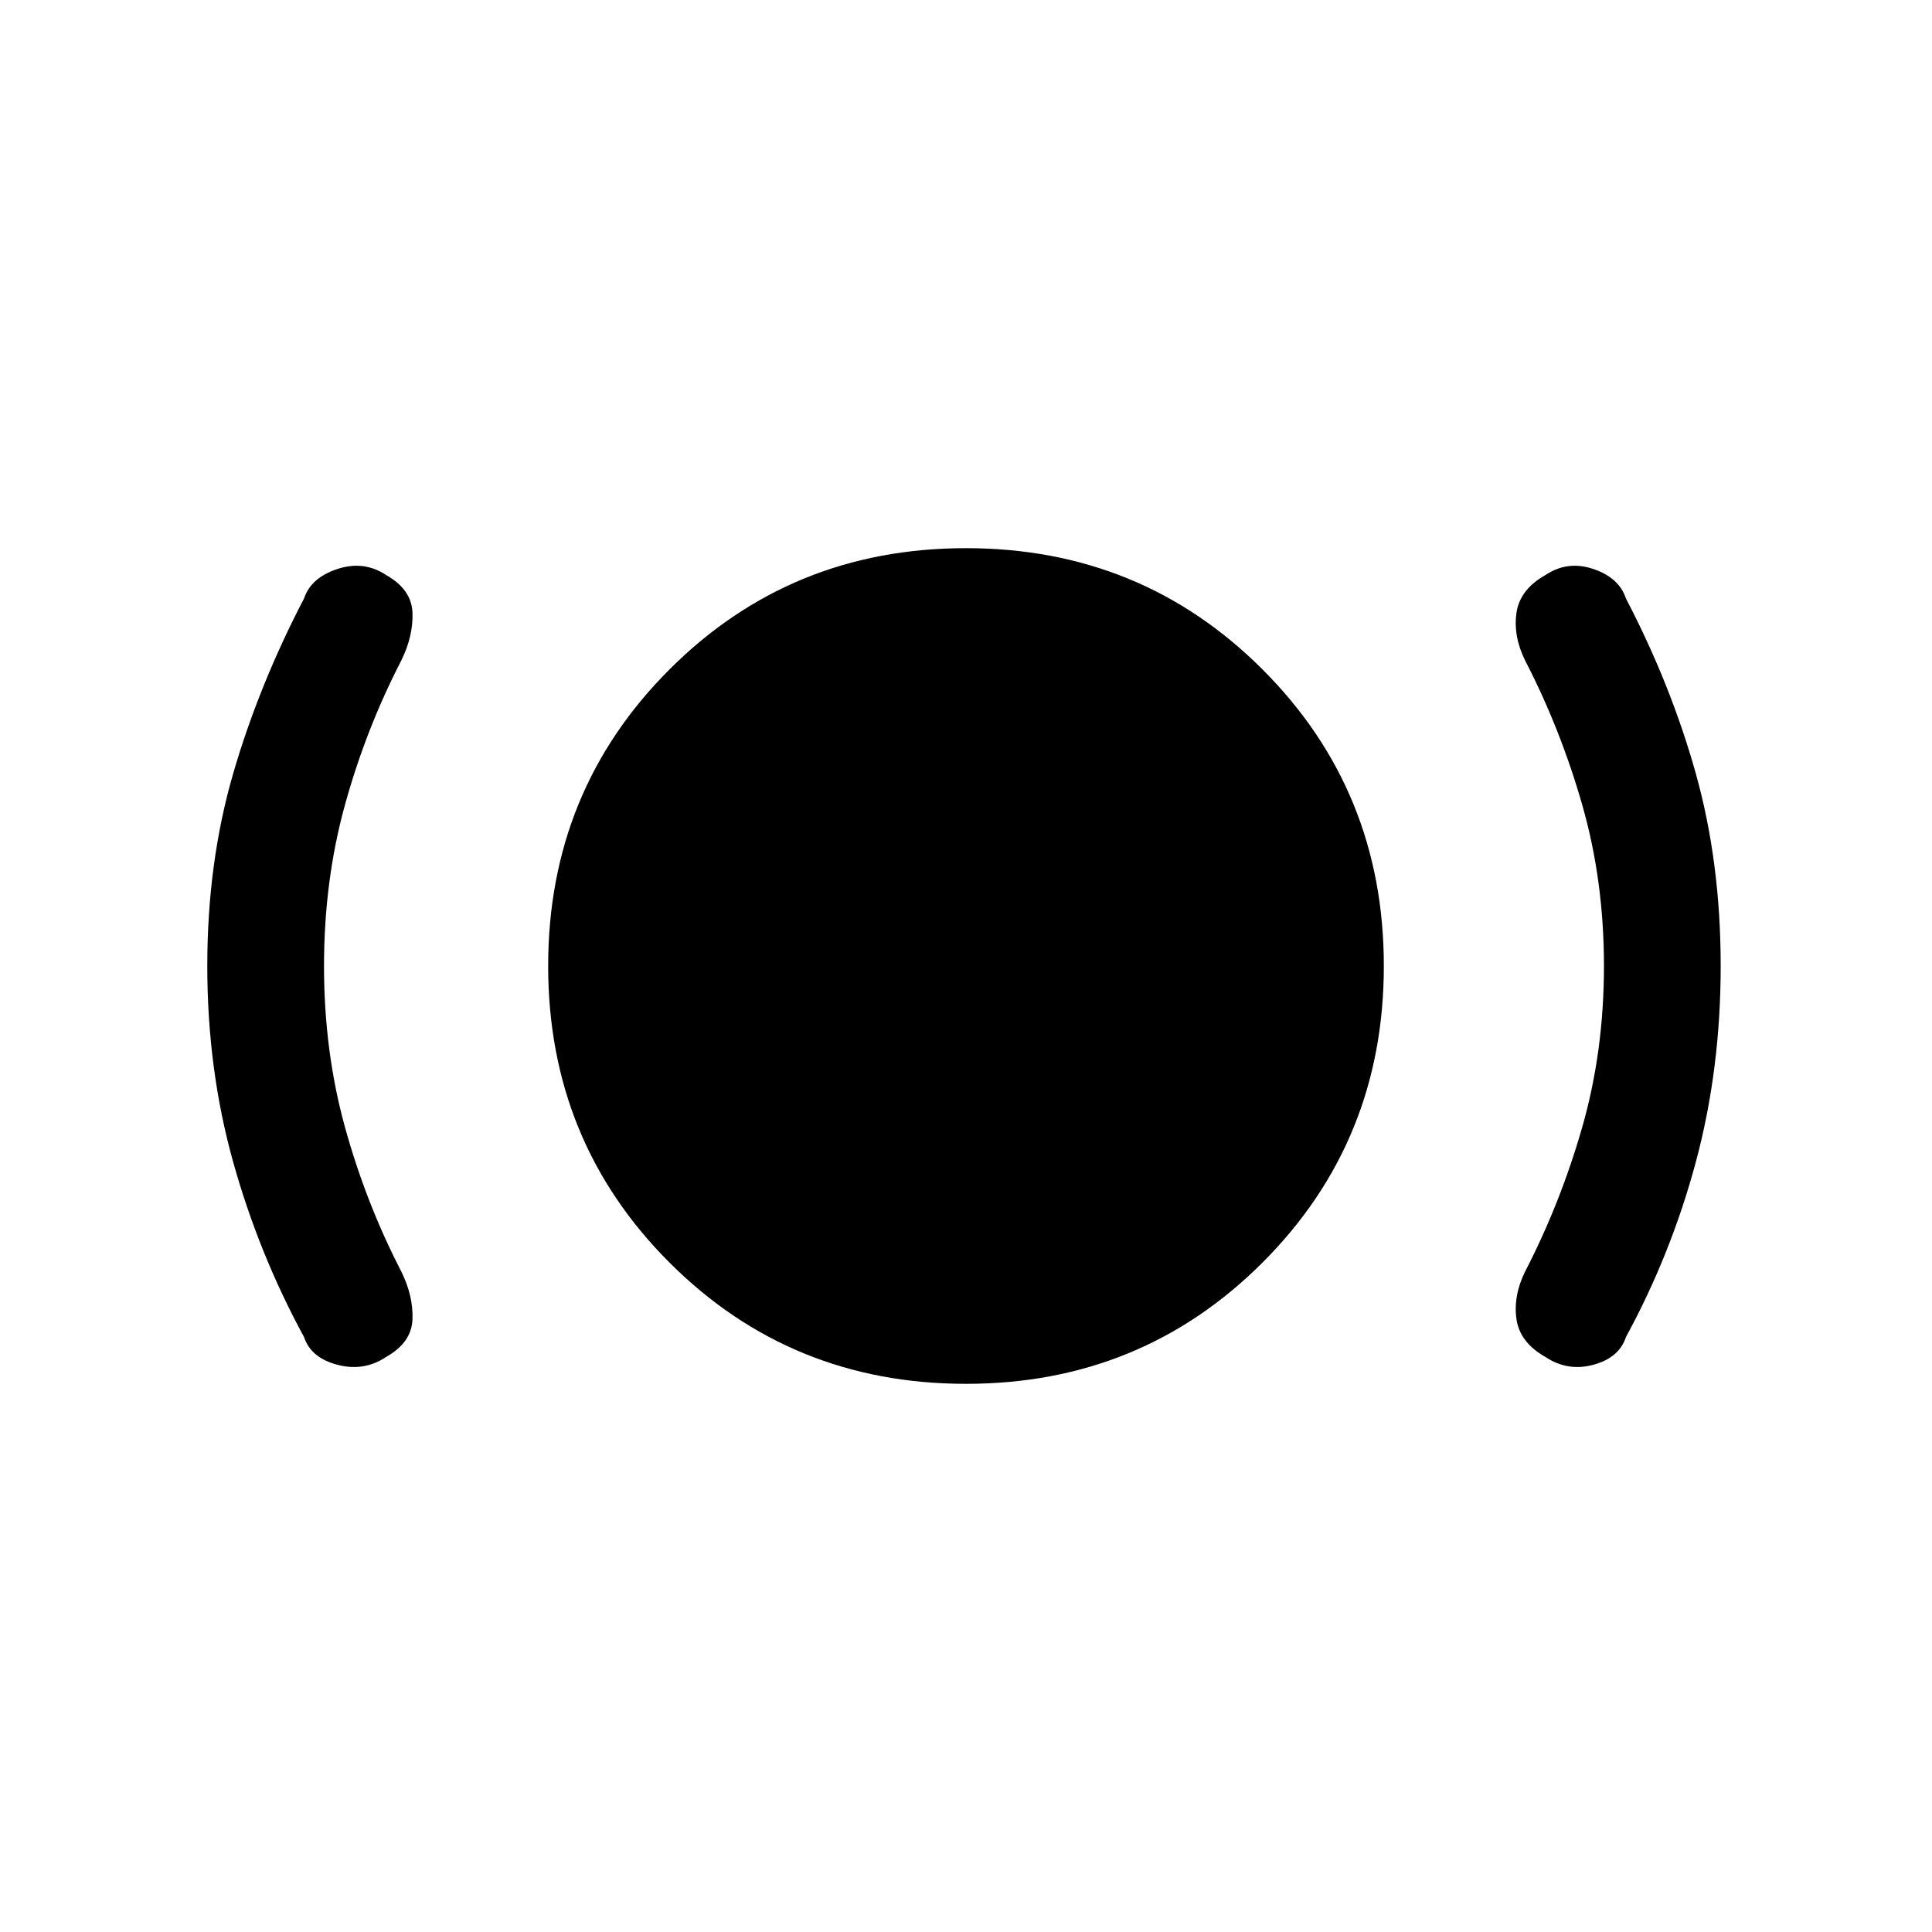 <svg xmlns="http://www.w3.org/2000/svg" height="20" viewBox="0 -960 960 960" width="20"><path d="M161-480q0 42.38 10.42 80.12 10.43 37.73 28.04 71.8 5.92 12.08 5.5 23.62-.42 11.54-13.04 18.69-11.07 7.39-24.27 3.92-13.19-3.46-16.57-13.77-22.54-41.46-35.31-87.3Q103-428.77 103-480t12.77-95.31q12.77-44.07 35.31-87.31 3.38-10.3 16.57-14.65 13.2-4.35 24.27 3.04 12.62 7.15 13.04 18.69.42 11.54-5.5 23.62-17.61 34.07-28.04 71.8Q161-522.38 161-480Zm319 207.62q-87.08 0-147.35-60.27-60.27-60.27-60.27-147.35 0-87.08 60.27-147.35 60.27-60.27 147.35-60.27 87.08 0 147.35 60.27 60.27 60.27 60.27 147.35 0 87.08-60.27 147.35-60.27 60.27-147.35 60.27ZM797-480q0-42.38-10.81-80.12-10.81-37.73-28.42-71.8-5.92-12.08-4.23-23.62 1.69-11.54 14.31-18.69 11.07-7.39 23.88-3.04 12.81 4.35 16.19 14.65 22.54 43.24 34.81 87.31Q855-531.23 855-480q0 51.23-12.27 97.08-12.27 45.84-34.81 87.3-3.38 10.31-16.19 13.77-12.81 3.47-23.88-3.92-12.62-7.15-14.31-18.69-1.69-11.54 4.23-23.62 17.61-34.07 28.42-71.8Q797-437.62 797-480Z"/></svg>